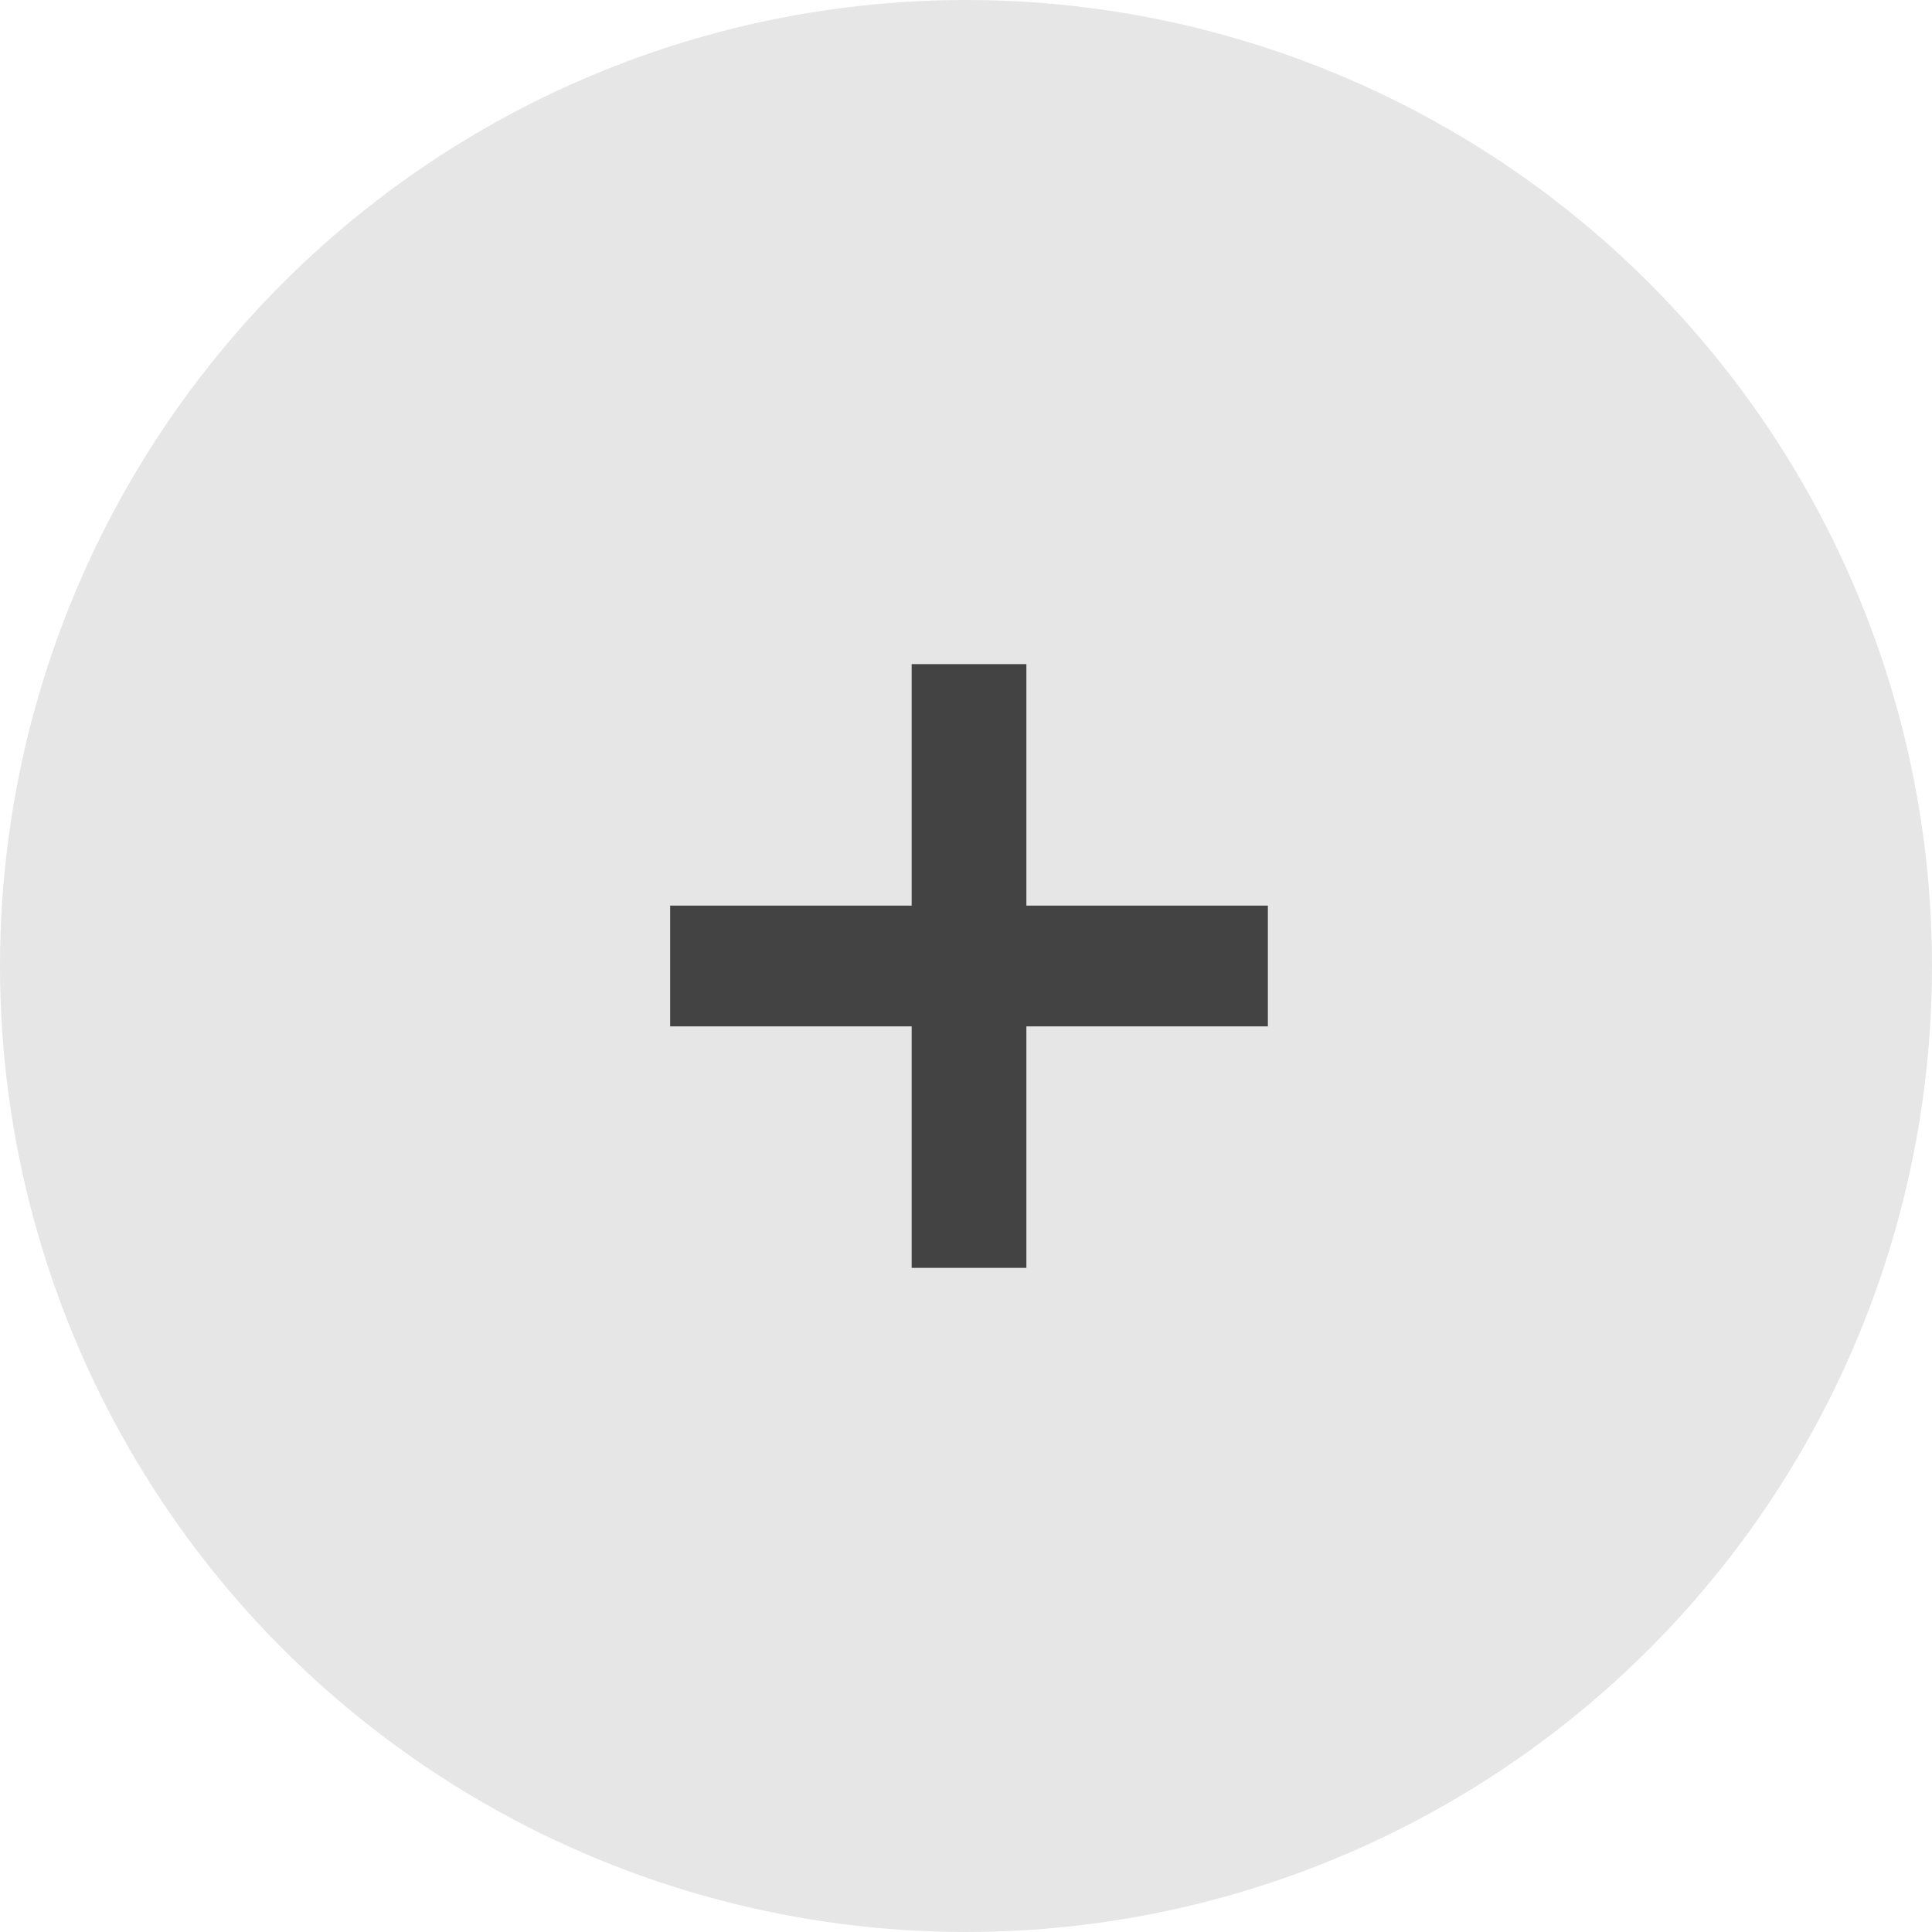 <svg xmlns="http://www.w3.org/2000/svg" xmlns:xlink="http://www.w3.org/1999/xlink" id="Layer_1" x="0" y="0" enable-background="new 0 0 32 32" version="1.1" viewBox="0 0 32 32" xml:space="preserve"><circle cx="16" cy="16" r="16" fill="#E6E6E6"/><g><path fill="#434343" d="M15.1,21v-4h-4v-2h4V11h1.9V15h4v2h-4v4H15.1z"/></g></svg>